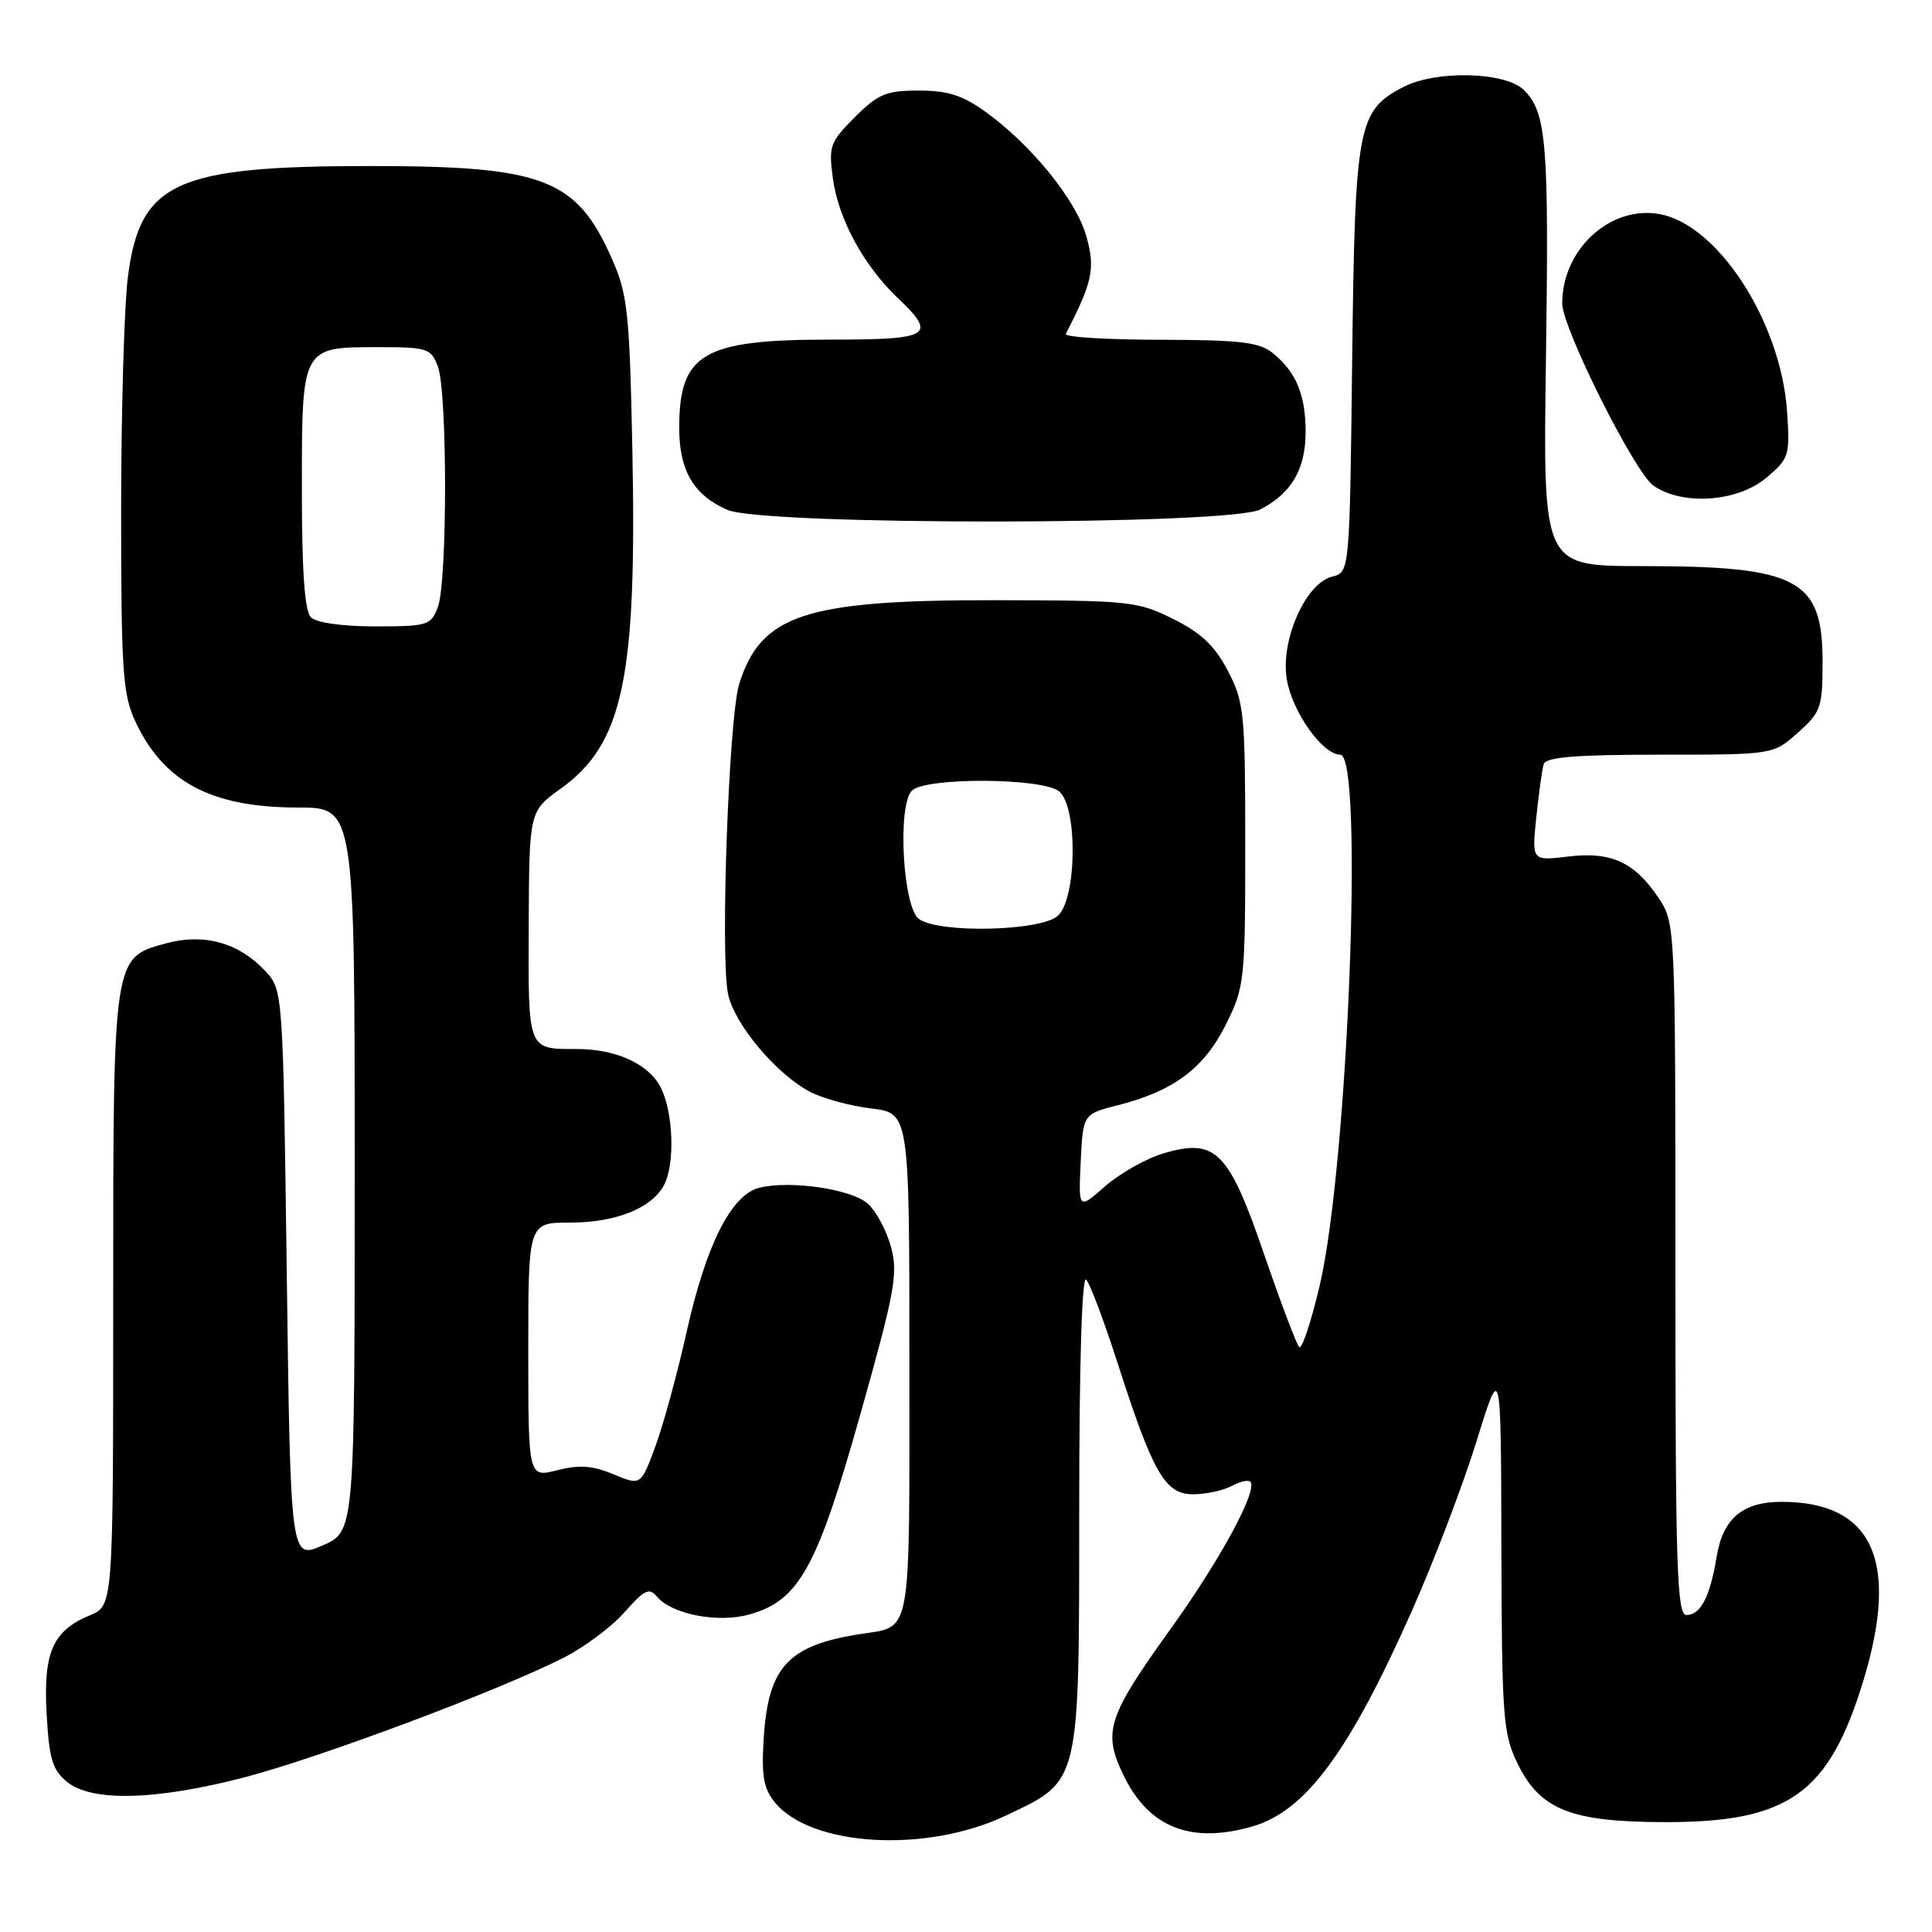 <?xml version="1.0" encoding="UTF-8" standalone="no"?>
<!DOCTYPE svg PUBLIC "-//W3C//DTD SVG 1.1//EN" "http://www.w3.org/Graphics/SVG/1.1/DTD/svg11.dtd" >
<svg xmlns="http://www.w3.org/2000/svg" xmlns:xlink="http://www.w3.org/1999/xlink" version="1.1" viewBox="0 0 256 256">
 <g >
 <path fill="currentColor"
d=" M 133.33 240.55 C 143.19 235.86 142.99 236.70 143.00 200.05 C 143.00 180.94 143.36 168.97 143.92 169.55 C 144.42 170.07 146.28 175.00 148.05 180.50 C 152.78 195.22 154.37 198.00 158.09 198.00 C 159.76 198.00 162.04 197.51 163.15 196.92 C 164.26 196.32 165.40 196.06 165.67 196.34 C 166.73 197.39 161.69 206.70 155.07 215.90 C 146.73 227.50 146.09 229.50 148.88 235.25 C 152.22 242.15 157.78 244.36 165.93 242.02 C 172.97 240.00 178.77 232.17 187.06 213.50 C 189.99 206.90 193.85 196.78 195.64 191.00 C 198.89 180.50 198.89 180.50 198.94 204.93 C 199.00 227.43 199.16 229.70 201.04 233.59 C 204.04 239.78 208.06 241.41 220.50 241.44 C 237.01 241.49 242.35 237.69 246.92 222.64 C 251.72 206.81 248.14 199.00 236.07 199.00 C 230.92 199.00 228.31 201.20 227.47 206.24 C 226.59 211.59 225.34 214.00 223.46 214.00 C 222.20 214.00 222.00 207.75 222.00 168.15 C 222.00 122.30 222.00 122.30 219.72 118.91 C 216.54 114.20 213.47 112.81 207.74 113.50 C 202.97 114.07 202.97 114.07 203.57 108.29 C 203.90 105.10 204.34 101.94 204.55 101.25 C 204.84 100.32 208.81 100.00 219.95 100.00 C 234.97 100.00 234.97 100.00 238.23 97.08 C 241.29 94.36 241.50 93.74 241.50 87.69 C 241.50 76.72 238.26 75.01 217.48 75.01 C 204.46 75.00 204.46 75.00 204.84 48.02 C 205.26 18.98 204.94 14.94 201.94 11.94 C 199.51 9.51 190.32 9.27 185.97 11.52 C 179.90 14.65 179.54 16.59 179.17 47.66 C 178.84 75.82 178.84 75.82 176.51 76.41 C 172.98 77.29 169.64 84.88 170.51 90.03 C 171.23 94.34 175.26 100.00 177.59 100.00 C 180.73 100.00 178.63 154.25 174.87 170.32 C 173.73 175.17 172.51 178.84 172.15 178.49 C 171.79 178.13 169.70 172.60 167.50 166.19 C 162.78 152.45 161.08 150.76 154.10 152.85 C 151.82 153.53 148.38 155.49 146.43 157.19 C 142.90 160.30 142.90 160.30 143.20 153.96 C 143.50 147.62 143.50 147.62 148.19 146.43 C 155.50 144.57 159.56 141.53 162.43 135.77 C 164.91 130.78 165.00 129.98 165.00 111.96 C 165.00 94.48 164.86 93.04 162.71 88.91 C 160.99 85.60 159.19 83.88 155.48 82.03 C 150.76 79.67 149.67 79.56 132.01 79.53 C 106.72 79.49 100.84 81.41 97.95 90.63 C 96.58 94.99 95.44 126.21 96.45 131.61 C 97.20 135.59 102.85 142.35 107.39 144.70 C 109.06 145.56 112.69 146.55 115.46 146.88 C 120.50 147.50 120.50 147.50 120.50 180.79 C 120.50 217.51 120.88 215.44 114.00 216.52 C 104.44 218.01 101.80 220.85 101.20 230.27 C 100.88 235.28 101.17 236.98 102.65 238.80 C 107.46 244.71 122.76 245.59 133.33 240.55 Z  M 32.34 235.52 C 42.32 232.92 66.02 224.05 74.66 219.67 C 77.42 218.27 81.07 215.55 82.76 213.62 C 85.36 210.66 86.03 210.33 87.04 211.55 C 88.99 213.89 95.08 215.09 99.24 213.94 C 105.85 212.12 108.25 207.81 113.98 187.48 C 118.57 171.18 119.02 168.78 118.07 165.26 C 117.49 163.09 116.11 160.51 115.01 159.51 C 112.86 157.56 104.70 156.36 100.59 157.39 C 96.89 158.32 93.54 164.98 90.98 176.50 C 89.75 182.00 87.89 188.83 86.83 191.68 C 84.91 196.86 84.91 196.86 81.29 195.35 C 78.54 194.20 76.76 194.07 73.84 194.81 C 70.00 195.79 70.00 195.79 70.00 178.89 C 70.00 162.00 70.00 162.00 75.55 162.00 C 81.57 162.00 86.34 160.10 87.97 157.06 C 89.47 154.26 89.23 147.35 87.53 144.06 C 85.93 140.97 81.62 139.00 76.43 139.00 C 69.88 139.00 69.99 139.30 70.06 122.64 C 70.12 107.50 70.12 107.50 74.31 104.49 C 82.58 98.54 84.41 89.85 83.79 59.50 C 83.42 41.41 83.16 39.01 81.11 34.35 C 76.40 23.66 72.08 22.00 49.06 22.00 C 23.25 22.00 18.56 24.14 16.95 36.66 C 16.46 40.42 16.06 54.30 16.05 67.50 C 16.05 88.74 16.26 91.96 17.89 95.50 C 21.64 103.62 27.98 107.00 39.47 107.00 C 47.00 107.00 47.00 107.00 47.00 154.96 C 47.00 202.92 47.00 202.92 42.75 204.78 C 38.50 206.63 38.50 206.63 38.00 168.90 C 37.50 131.16 37.50 131.16 35.10 128.61 C 31.63 124.92 27.05 123.64 22.07 124.98 C 14.94 126.90 15.00 126.50 15.00 172.33 C 15.00 212.76 15.00 212.76 11.92 214.03 C 6.98 216.08 5.72 218.95 6.18 227.12 C 6.51 233.09 6.96 234.55 8.90 236.12 C 12.18 238.78 20.62 238.56 32.34 235.52 Z  M 166.99 67.51 C 171.14 65.36 173.00 62.18 173.00 57.21 C 173.00 52.30 171.74 49.29 168.63 46.77 C 166.86 45.34 164.31 45.04 153.67 45.02 C 146.61 45.01 141.01 44.66 141.22 44.25 C 144.78 37.34 145.15 35.59 143.95 31.32 C 142.61 26.54 136.73 19.26 130.63 14.85 C 127.57 12.63 125.60 12.00 121.75 12.00 C 117.42 12.00 116.36 12.44 113.27 15.53 C 109.96 18.84 109.78 19.35 110.37 23.70 C 111.10 29.03 114.45 35.19 118.91 39.44 C 124.22 44.49 123.39 45.00 109.95 45.00 C 93.13 45.00 90.00 46.84 90.00 56.71 C 90.00 62.36 91.92 65.62 96.38 67.56 C 101.17 69.65 162.94 69.60 166.99 67.51 Z  M 234.03 63.32 C 237.07 60.76 237.19 60.38 236.80 54.57 C 235.99 42.59 227.55 29.61 219.74 28.34 C 213.25 27.29 207.00 33.11 207.00 40.20 C 207.00 43.44 216.58 62.59 219.08 64.34 C 222.91 67.03 230.22 66.53 234.03 63.32 Z  M 121.74 121.75 C 119.62 120.13 118.90 106.70 120.83 104.77 C 122.63 102.97 138.15 103.05 140.35 104.87 C 142.82 106.92 142.69 119.07 140.17 121.35 C 137.90 123.40 124.30 123.70 121.74 121.75 Z  M 41.20 81.80 C 40.37 80.97 40.00 75.77 40.00 64.87 C 40.00 45.89 39.94 46.00 50.10 46.00 C 56.64 46.00 57.11 46.15 58.02 48.57 C 59.29 51.90 59.29 77.10 58.02 80.43 C 57.10 82.87 56.67 83.00 49.72 83.00 C 45.36 83.00 41.91 82.51 41.20 81.80 Z "/>
</g>
</svg>